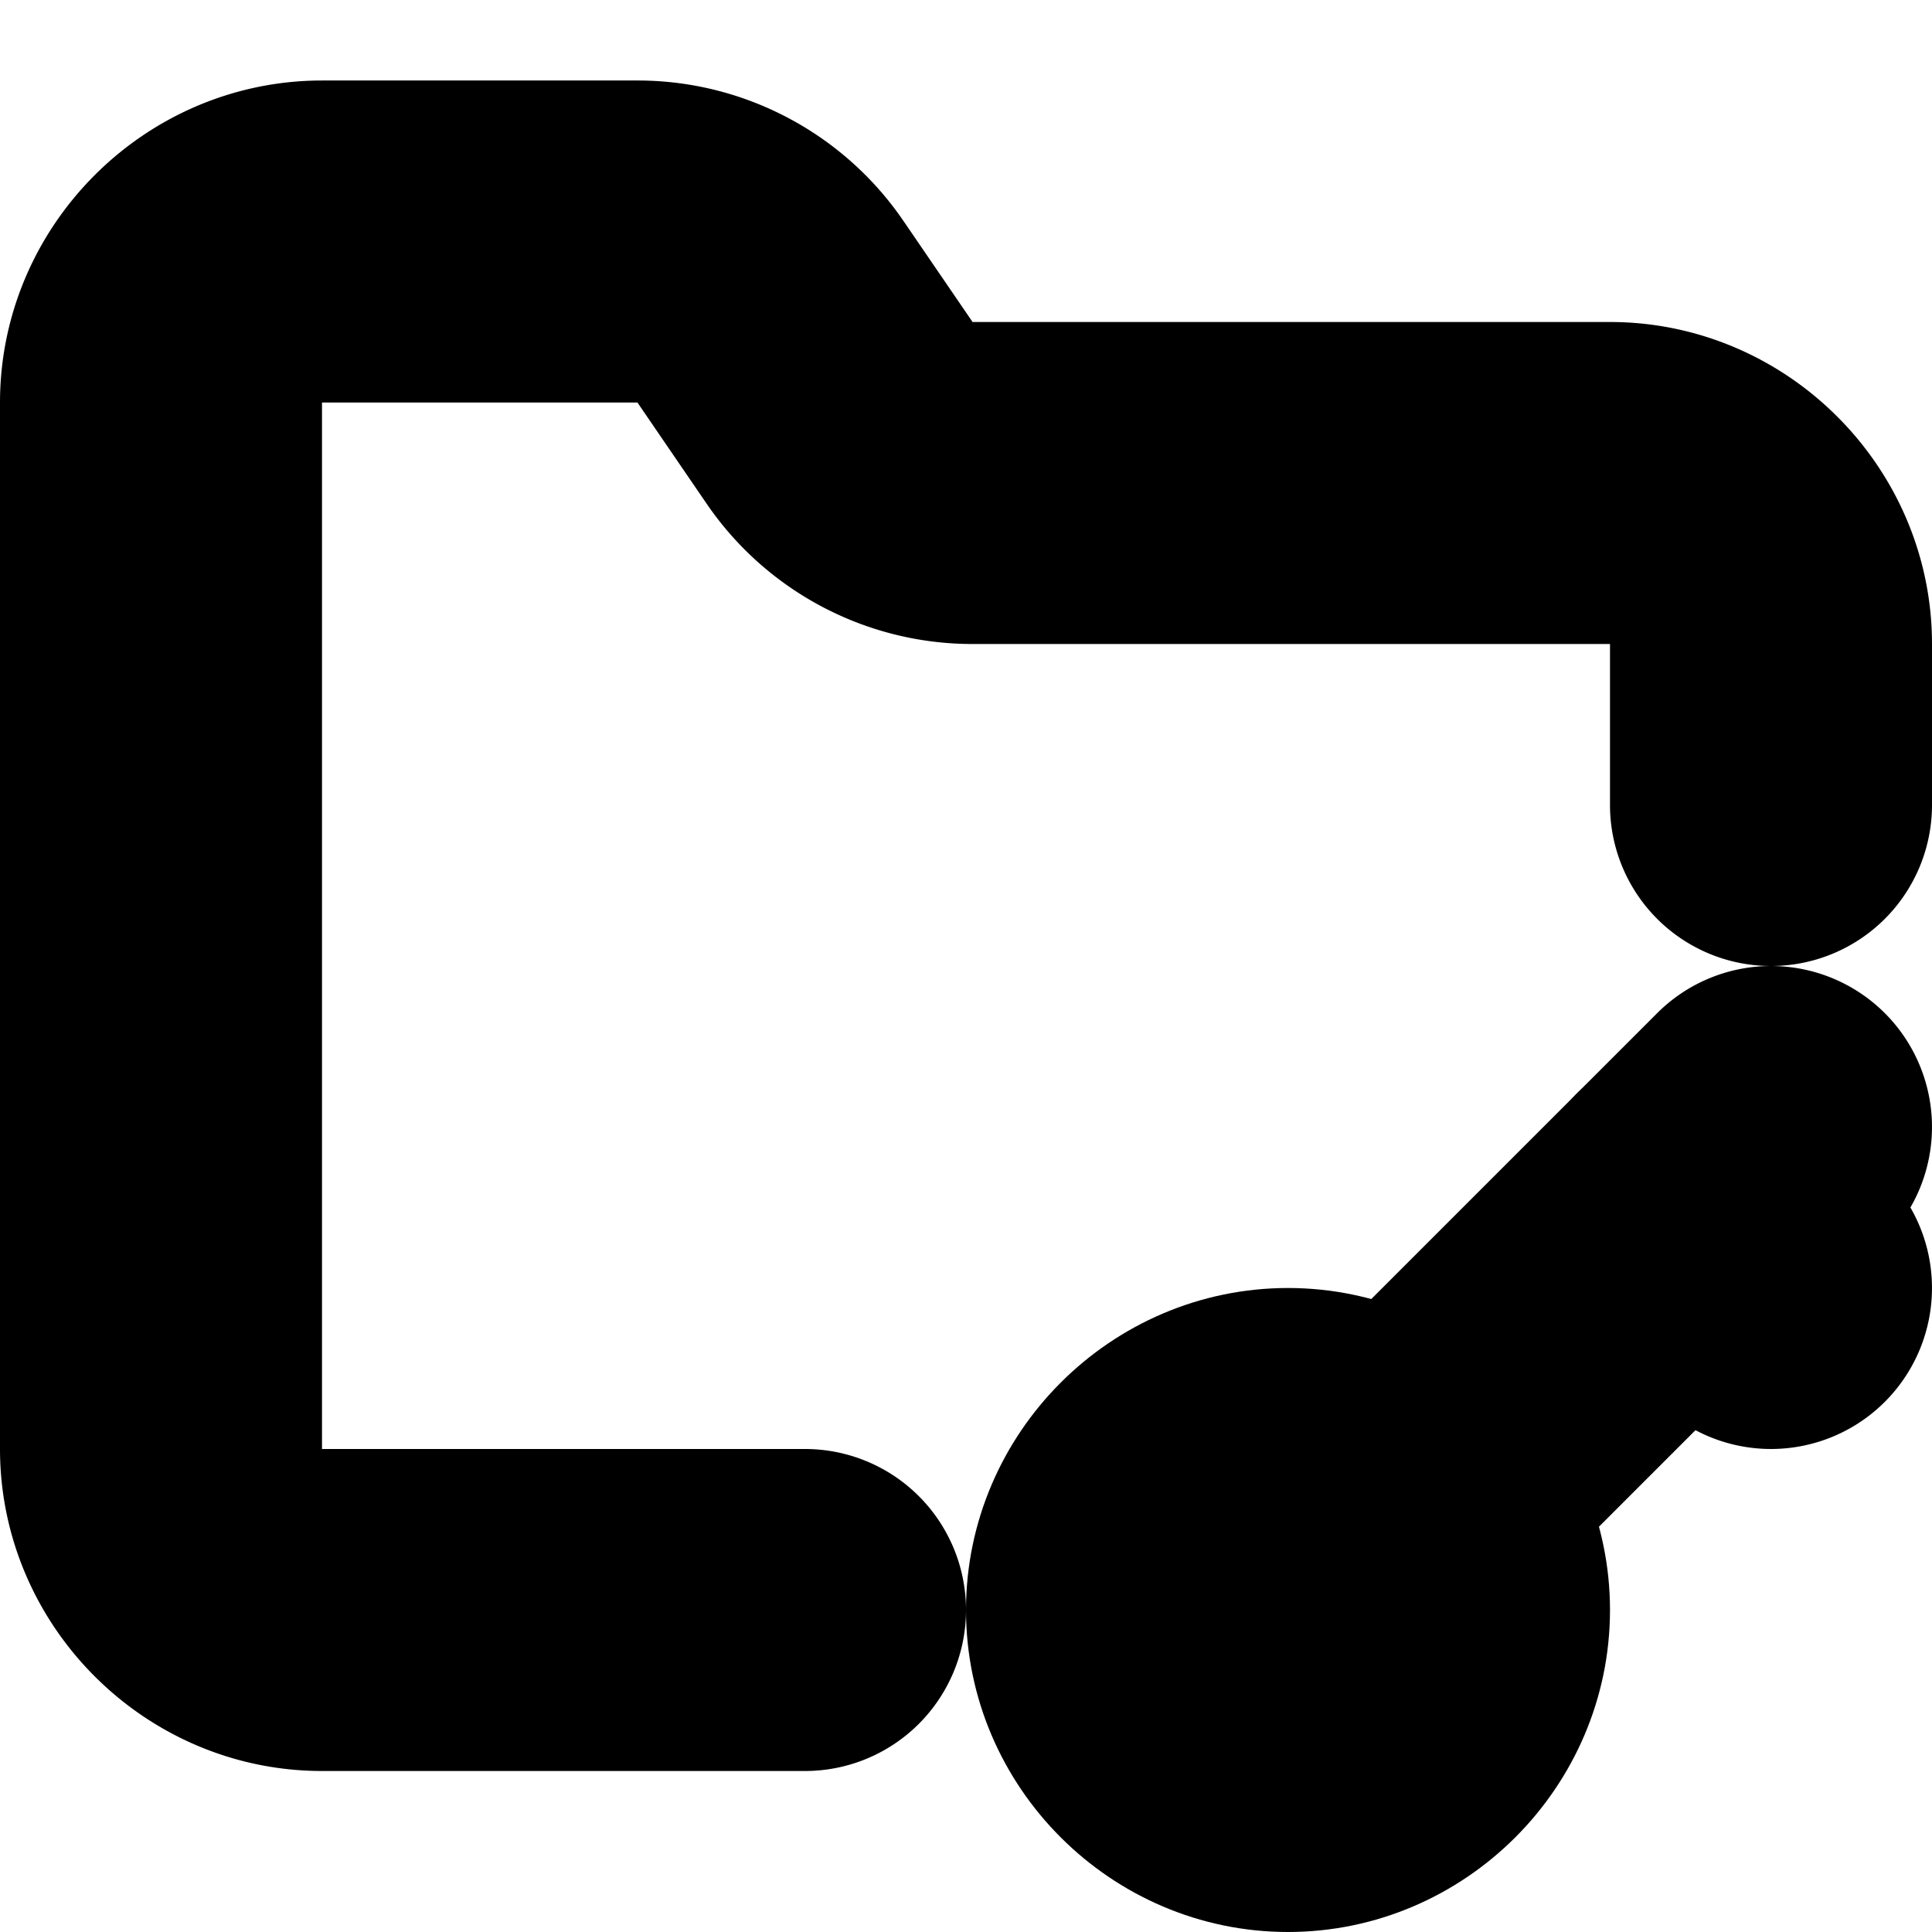 <?xml version="1.0" encoding="UTF-8" standalone="no"?>
<svg
   width="24"
   height="24"
   viewBox="0 0 24 24"
   fill="none"
   stroke="currentColor"
   stroke-width="2"
   stroke-linecap="round"
   stroke-linejoin="round"
   version="1.1"
   id="svg10"
   xmlns="http://www.w3.org/2000/svg"
   xmlns:svg="http://www.w3.org/2000/svg">
  <defs
     id="defs14" />
  <path
     style="color:#000000;fill:#000000;-inkscape-stroke:none"
     d="M 4,2 C 2.355,2 1,3.355 1,5 v 13 c 0,1.645 1.355,3 3,3 h 6 a 1,1 0 0 0 1,-1 1,1 0 0 0 -1,-1 H 4 C 3.436,19 3,18.564 3,18 V 5 C 3,4.445 3.445,4 4,4 h 3.926 c 0.336,0.002 0.643,0.169 0.828,0.449 a 1,1 0 0 0 0.01,0.016 l 0.811,1.186 c 5.21e-4,7.913e-4 0.001,0.001 0.002,0.002 C 10.128,6.488 11.063,6.995 12.064,7 a 1,1 0 0 0 0.006,0 H 20 c 0.564,0 1,0.436 1,1 v 2 a 1,1 0 0 0 1,1 1,1 0 0 0 1,-1 V 8 C 23,6.355 21.645,5 20,5 H 12.074 C 11.739,4.998 11.431,4.831 11.246,4.551 a 1,1 0 0 0 -0.01,-0.016 l -0.811,-1.186 -0.002,-0.002 C 9.872,2.512 8.937,2.005 7.936,2 a 1,1 0 0 0 -0.006,0 z"
     id="path2" />
  <path
     style="color:#000000;fill:#000000;-inkscape-stroke:none"
     d="m 16,17 c -1.645,0 -3,1.355 -3,3 0,1.645 1.355,3 3,3 1.645,0 3,-1.355 3,-3 0,-1.645 -1.355,-3 -3,-3 z m 0,2 c 0.564,0 1,0.436 1,1 0,0.564 -0.436,1 -1,1 -0.564,0 -1,-0.436 -1,-1 0,-0.564 0.436,-1 1,-1 z"
     id="circle4" />
  <path
     style="color:#000000;fill:#000000;-inkscape-stroke:none"
     d="m 21.293,13.293 -4.5,4.5 a 1,1 0 0 0 0,1.414 1,1 0 0 0 1.414,0 l 4.5,-4.5 a 1,1 0 0 0 0,-1.414 1,1 0 0 0 -1.414,0 z"
     id="path6" />
  <path
     style="color:#000000;fill:#000000;-inkscape-stroke:none"
     d="m 20.293,14.293 a 1,1 0 0 0 0,1.414 l 1,1 a 1,1 0 0 0 1.414,0 1,1 0 0 0 0,-1.414 l -1,-1 a 1,1 0 0 0 -1.414,0 z"
     id="path8" />
</svg>

